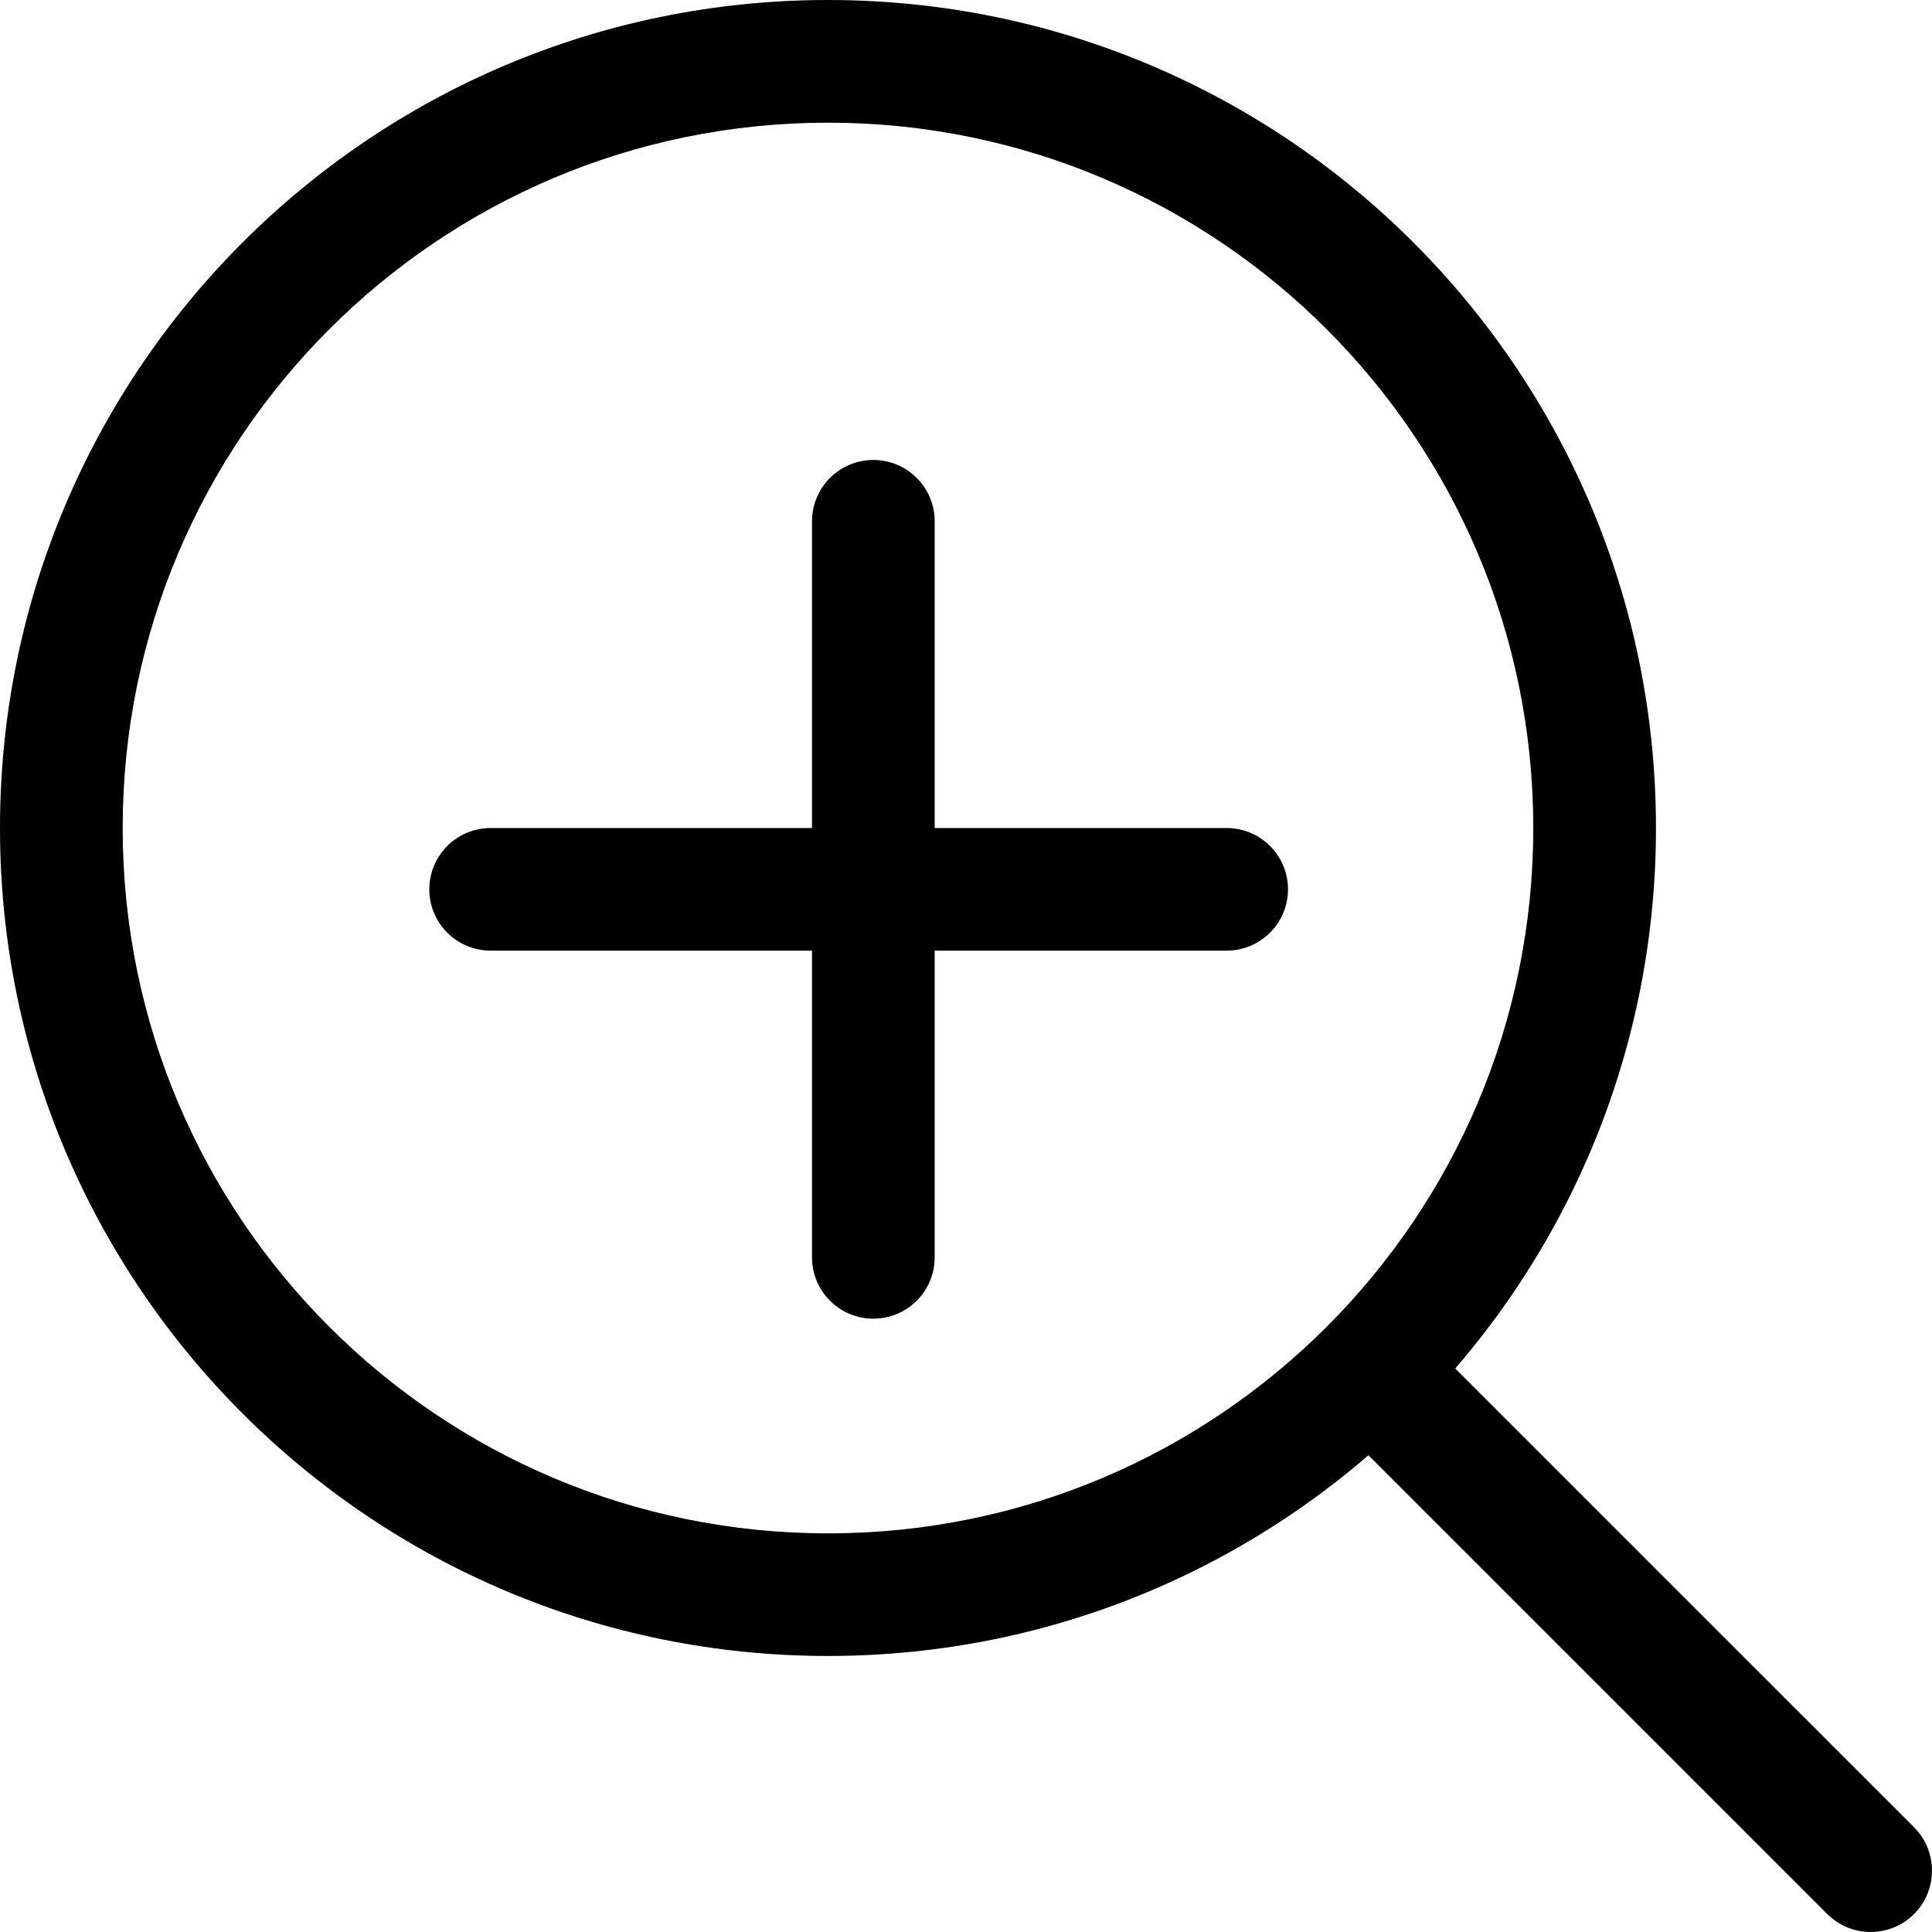 <svg width="24" height="24" viewBox="0 0 24 24" fill="none" xmlns="http://www.w3.org/2000/svg">
<path d="M11.611 6.476C11.611 6.055 11.27 5.714 10.849 5.714C10.428 5.714 10.087 6.055 10.087 6.476H11.611ZM10.087 15.619C10.087 16.04 10.428 16.381 10.849 16.381C11.27 16.381 11.611 16.04 11.611 15.619H10.087ZM6.095 10.286C5.674 10.286 5.333 10.627 5.333 11.048C5.333 11.468 5.674 11.809 6.095 11.809V10.286ZM15.238 11.809C15.659 11.809 16 11.468 16 11.048C16 10.627 15.659 10.286 15.238 10.286V11.809ZM17.681 16.604C17.384 16.307 16.901 16.307 16.604 16.604C16.306 16.902 16.306 17.384 16.604 17.682L17.681 16.604ZM22.699 23.777C22.997 24.074 23.479 24.074 23.777 23.777C24.074 23.479 24.074 22.997 23.777 22.699L22.699 23.777ZM19.047 10.286C19.047 15.125 15.125 19.048 10.286 19.048V20.571C15.966 20.571 20.571 15.966 20.571 10.286H19.047ZM10.286 19.048C5.446 19.048 1.524 15.125 1.524 10.286H-0C-0 15.966 4.605 20.571 10.286 20.571V19.048ZM1.524 10.286C1.524 5.447 5.446 1.524 10.286 1.524V-2.92063e-06C4.605 -2.92063e-06 -0 4.605 -0 10.286H1.524ZM10.286 1.524C15.125 1.524 19.047 5.447 19.047 10.286H20.571C20.571 4.605 15.966 -2.92063e-06 10.286 -2.92063e-06V1.524ZM10.087 6.476V11.048H11.611V6.476H10.087ZM10.087 11.048V15.619H11.611V11.048H10.087ZM6.095 11.809H10.849V10.286H6.095V11.809ZM10.849 11.809H15.238V10.286H10.849V11.809ZM23.777 22.699L17.681 16.604L16.604 17.682L22.699 23.777L23.777 22.699Z" fill="black"/>
</svg>
